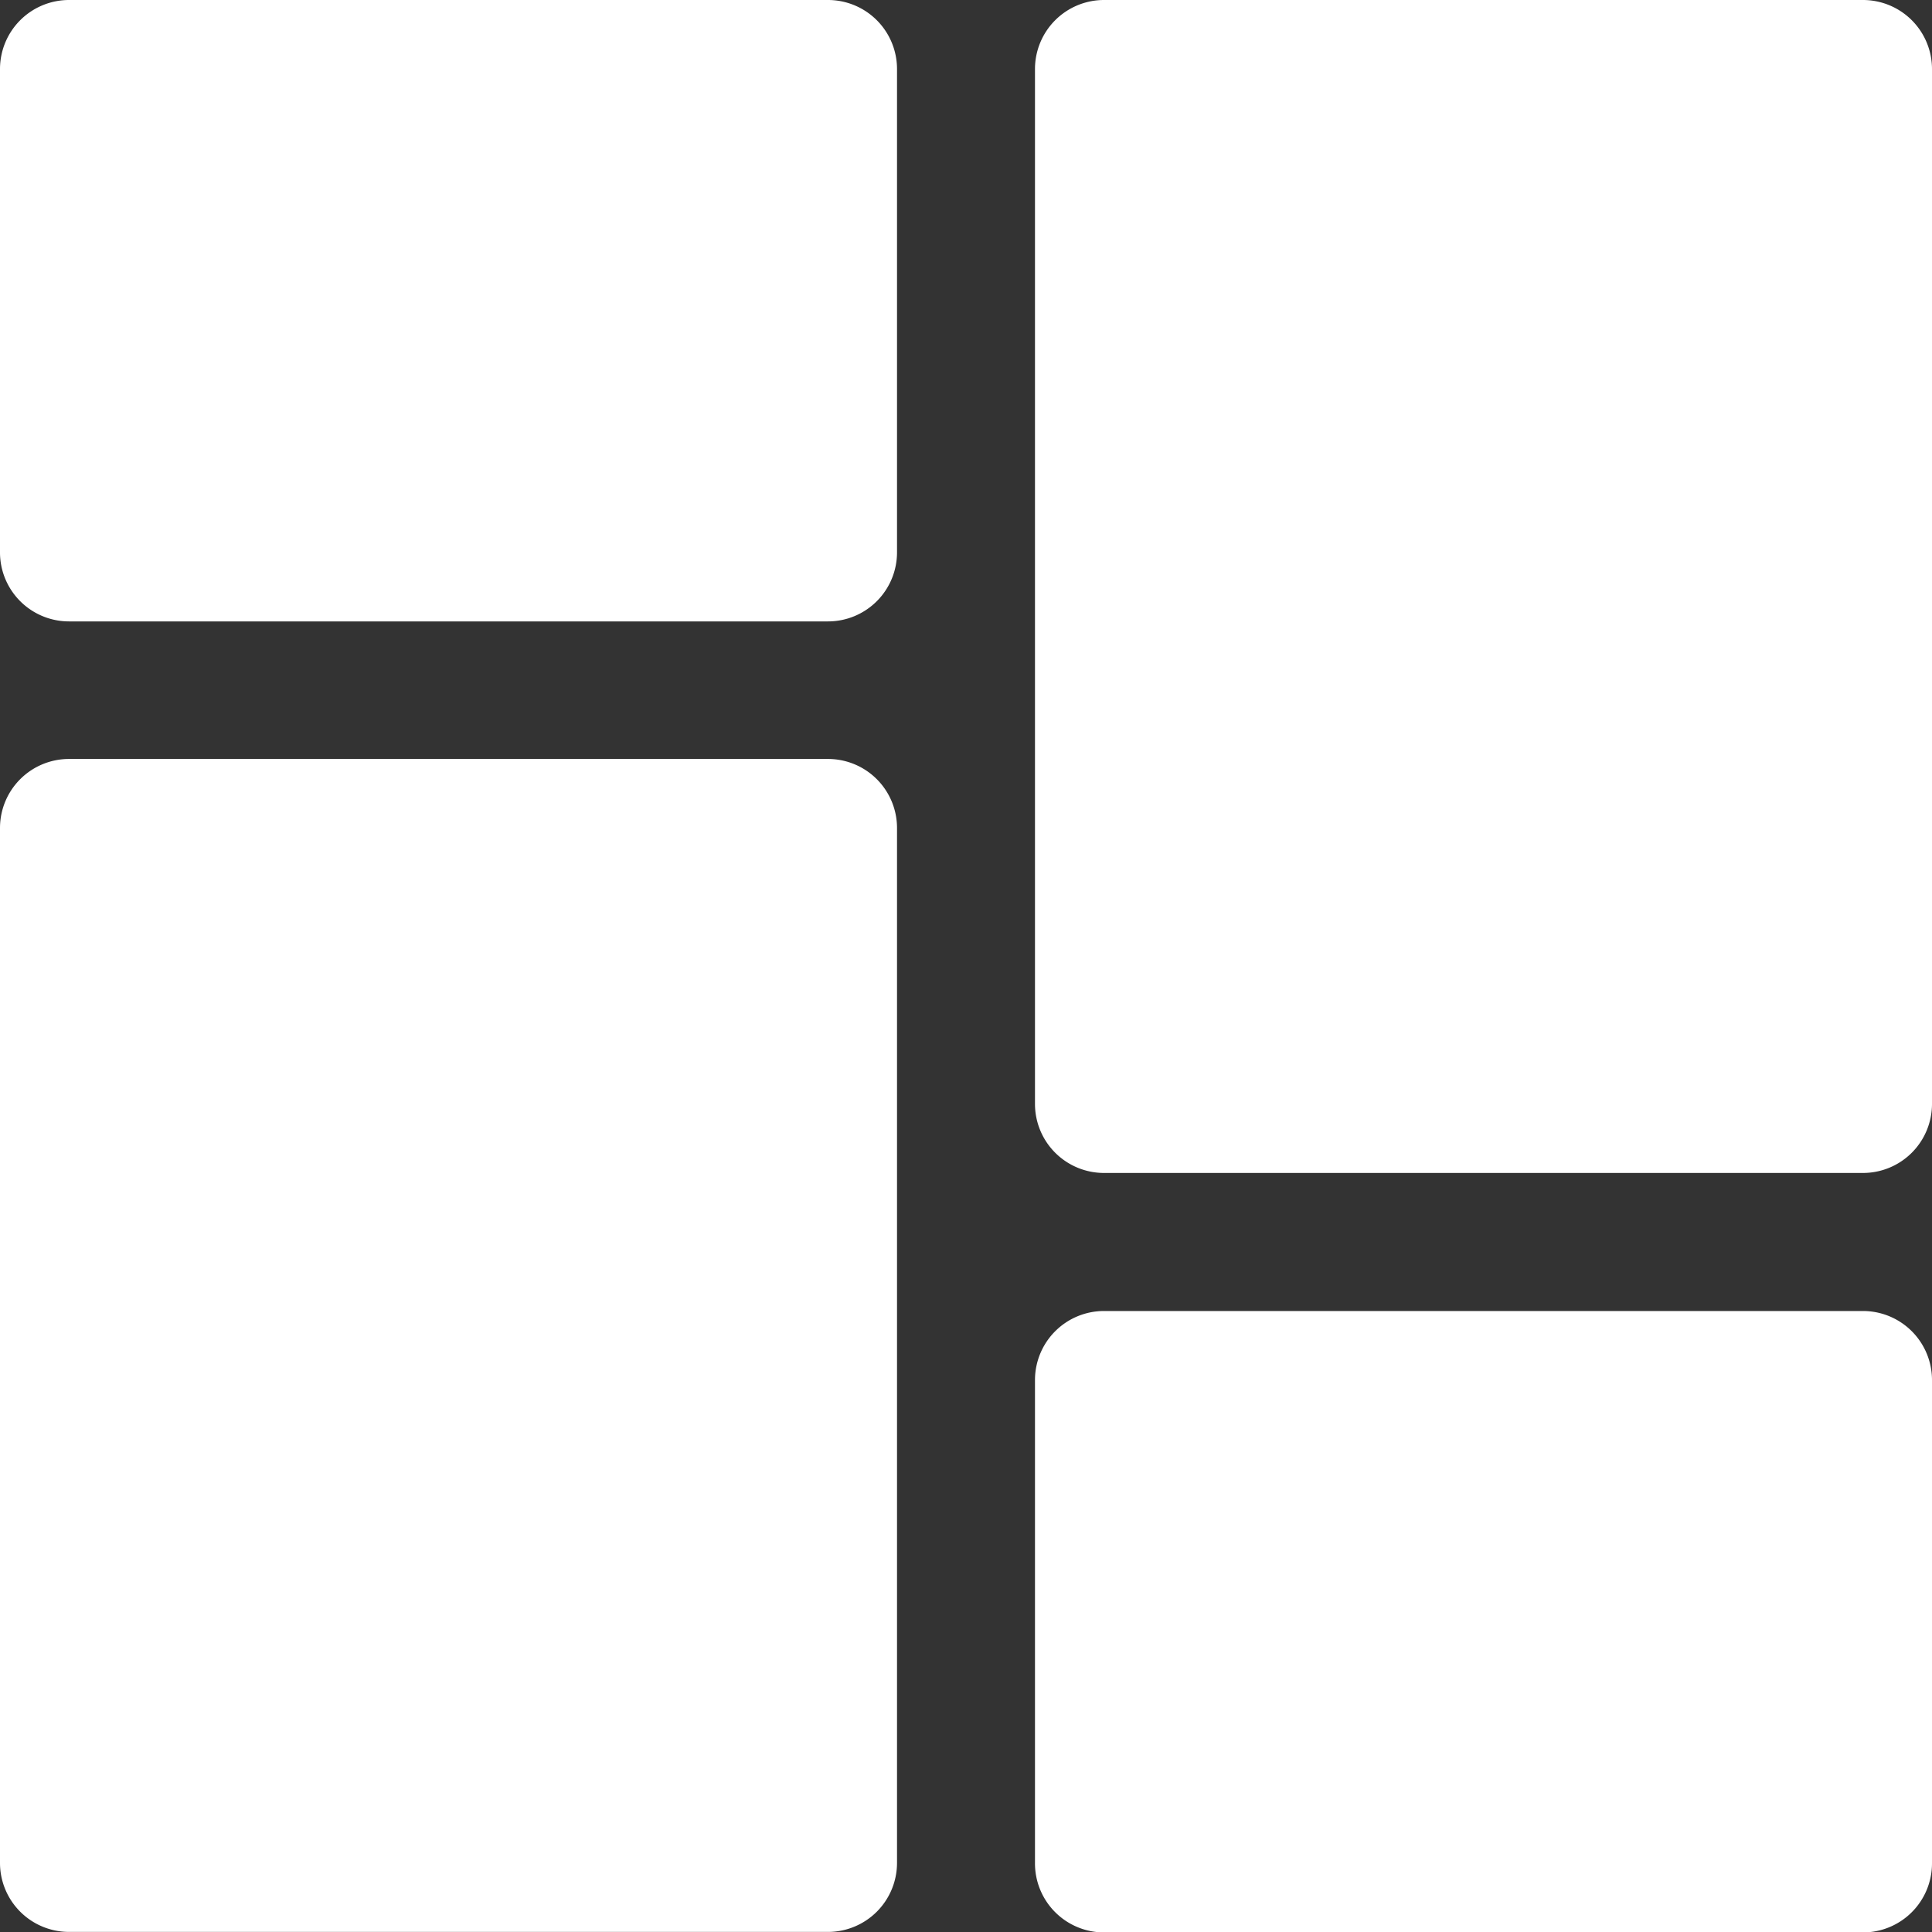 <svg id="noun_dashboard_2801498" xmlns="http://www.w3.org/2000/svg" width="21.007" height="21.007" viewBox="0 0 23.007 23.007">
  <rect x="0" y="0" width="23.007" height="23.007" fill="#333333" stroke="none"/>
  <g id="Group_6551" data-name="Group 6551">
    <path id="Path_75444" data-name="Path 75444" d="M11.86,9.4H2.822A.822.822,0,0,1,2,8.573V2.822A.822.822,0,0,1,2.822,2H11.86a.822.822,0,0,1,.822.822V8.573A.822.822,0,0,1,11.86,9.4ZM3.643,7.752h7.4V3.643h-7.4Z" transform="translate(-2 -2)" fill="#fff"/>
    <path id="Path_75445" data-name="Path 75445" d="M11.86,26.968H2.822A.822.822,0,0,1,2,26.147V13.822A.822.822,0,0,1,2.822,13H11.86a.822.822,0,0,1,.822.822V26.147A.822.822,0,0,1,11.86,26.968ZM3.643,25.325h7.4V14.643h-7.4Z" transform="translate(-2 -3.962)" fill="#fff"/>
    <path id="Path_75446" data-name="Path 75446" d="M26.86,28.4H17.822A.822.822,0,0,1,17,27.573V21.822A.822.822,0,0,1,17.822,21H26.86a.822.822,0,0,1,.822.822v5.752A.822.822,0,0,1,26.86,28.4Zm-8.217-1.643h7.4V22.643h-7.4Z" transform="translate(-4.675 -5.388)" fill="#fff"/>
    <path id="Path_75447" data-name="Path 75447" d="M26.86,15.968H17.822A.822.822,0,0,1,17,15.147V2.822A.822.822,0,0,1,17.822,2H26.86a.822.822,0,0,1,.822.822V15.147A.822.822,0,0,1,26.86,15.968Zm-8.217-1.643h7.4V3.643h-7.4Z" transform="translate(-4.675 -2)" fill="#fff"/>
    <rect id="Rectangle_2194" data-name="Rectangle 2194" width="9" height="6" transform="translate(1.225 0.725)" fill="#fff"/>
    <rect id="Rectangle_2195" data-name="Rectangle 2195" width="9" height="13" transform="translate(1.225 9.725)" fill="#fff"/>
    <rect id="Rectangle_2196" data-name="Rectangle 2196" width="9" height="5" transform="translate(13.225 16.725)" fill="#fff"/>
    <rect id="Rectangle_2197" data-name="Rectangle 2197" width="9" height="13" transform="translate(13.225 0.725)" fill="#fff"/>
  </g>
</svg>
